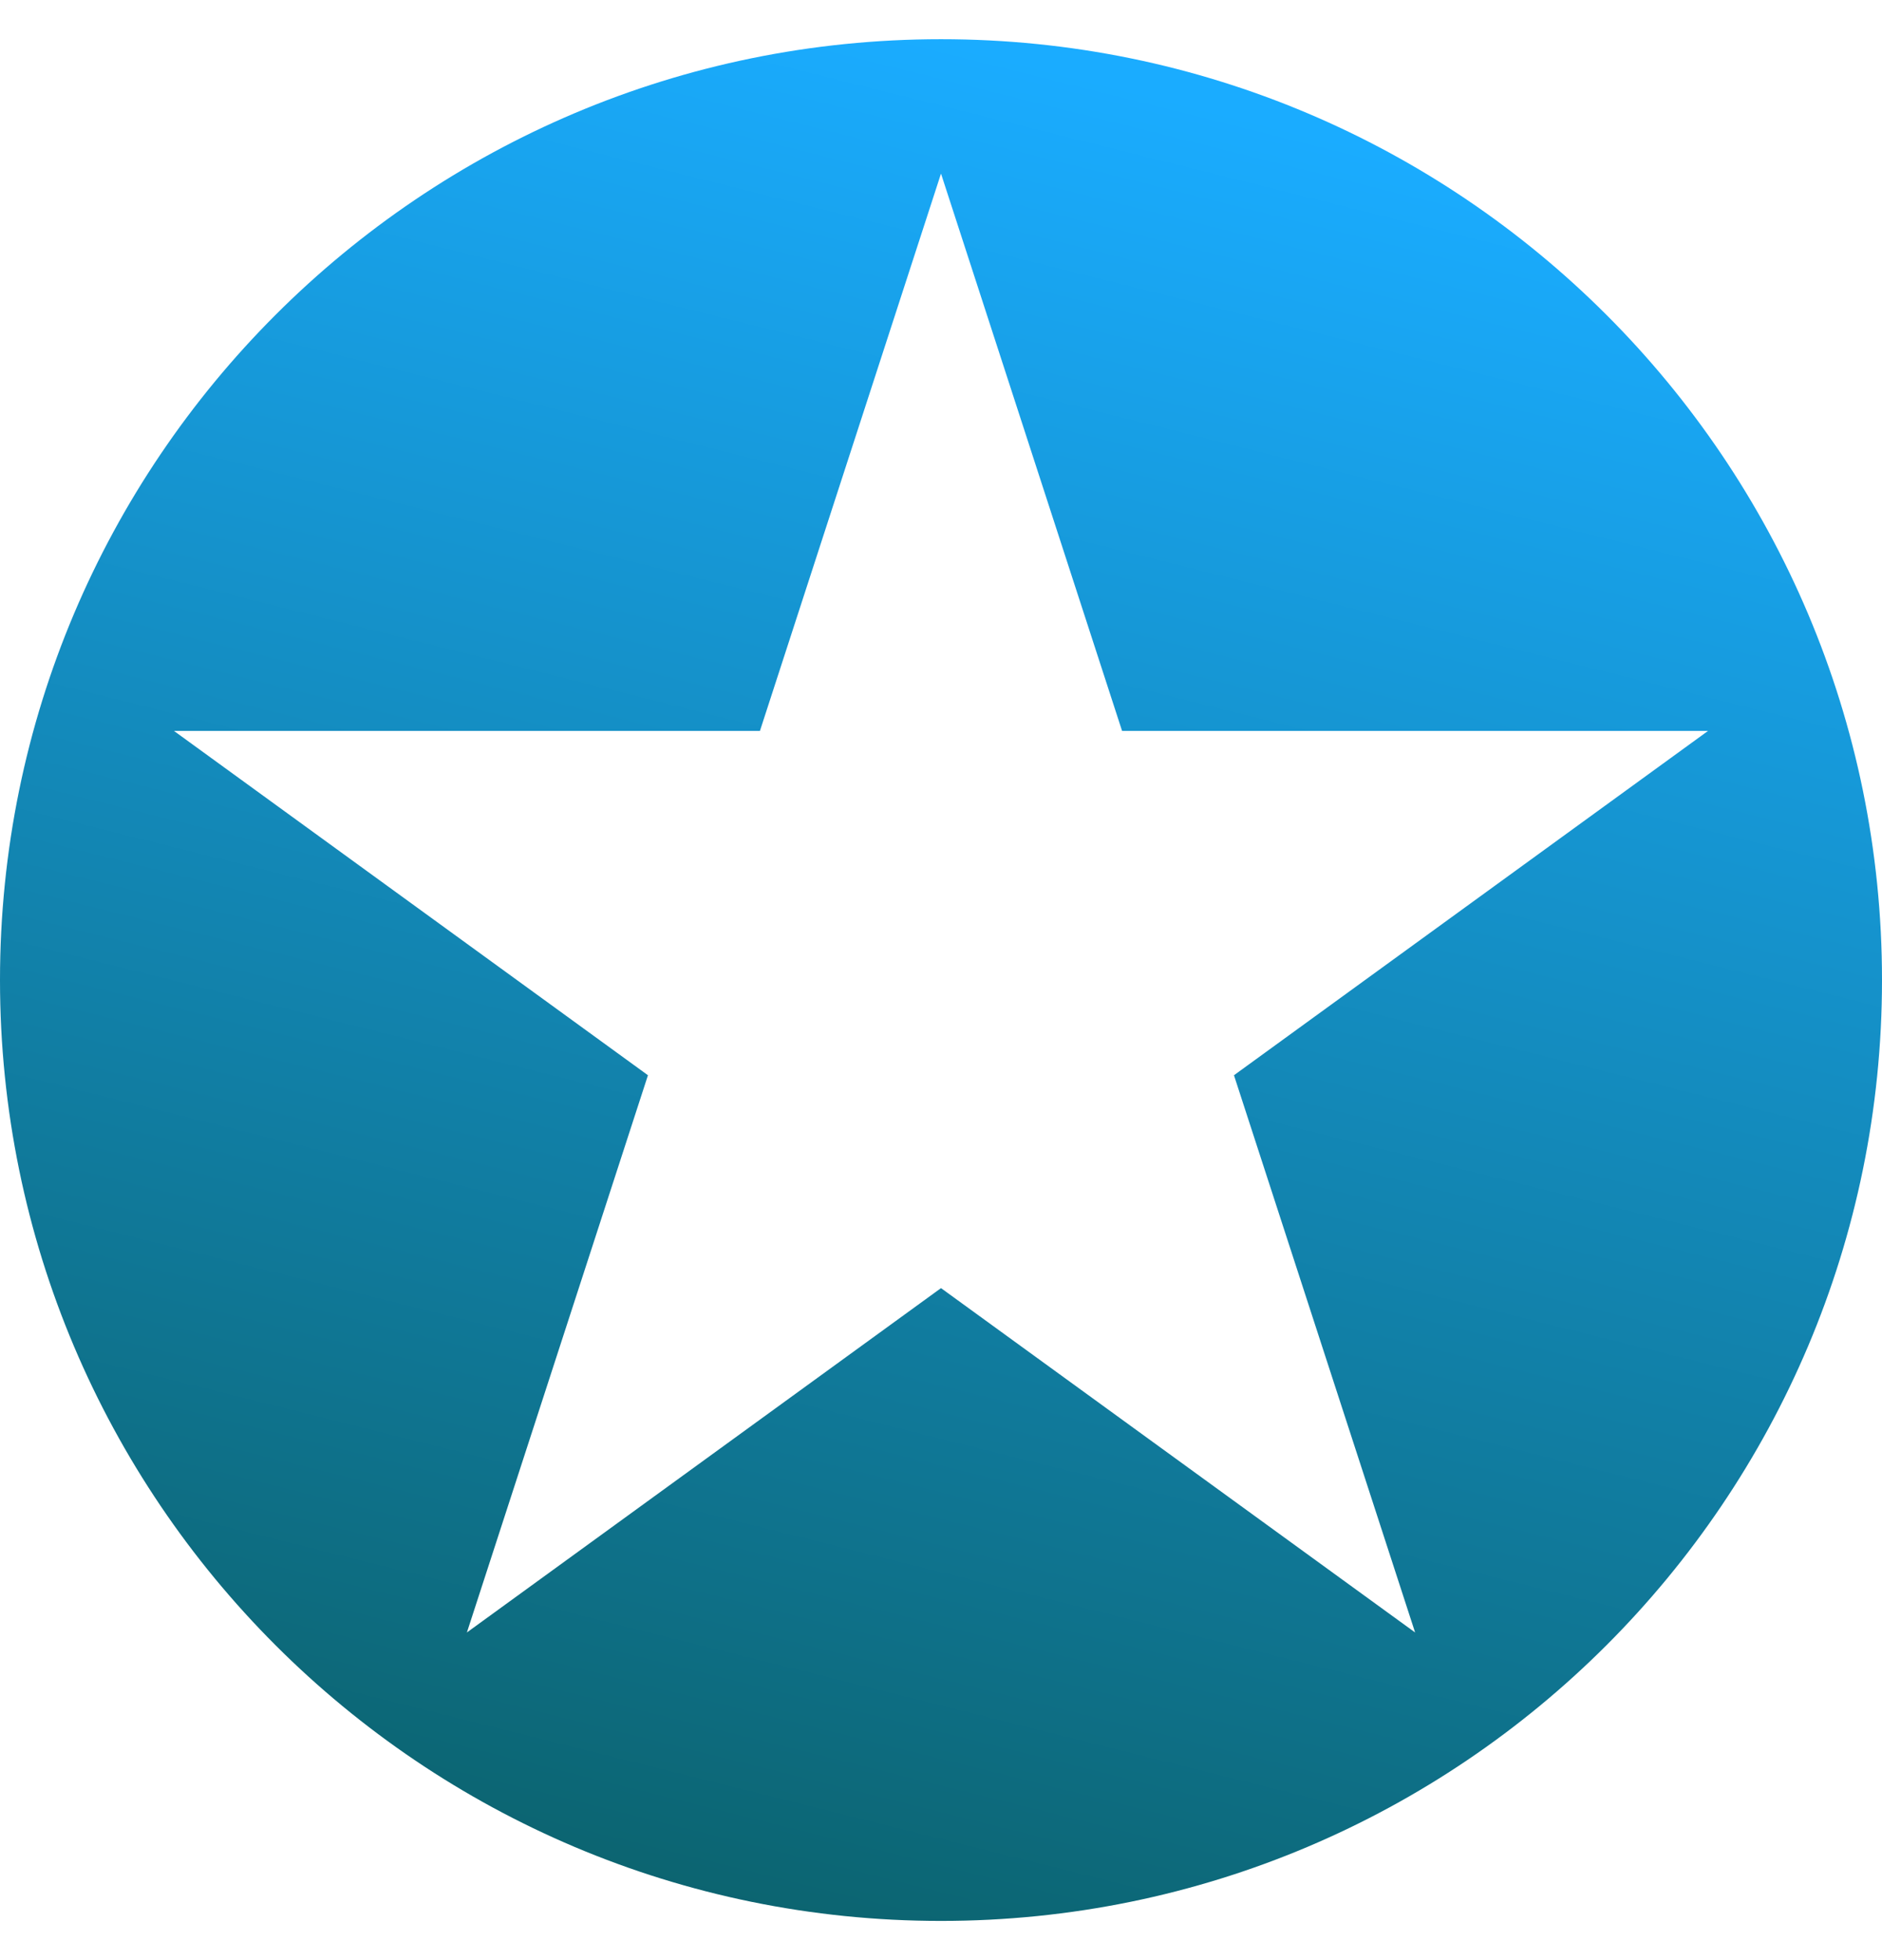 <svg width="24" height="25" viewBox="0 0 24 25" fill="none" xmlns="http://www.w3.org/2000/svg">
<path fill-rule="evenodd" clip-rule="evenodd" d="M12 24.5C18.627 24.5 24 19.127 24 12.5C24 5.873 18.627 0.5 12 0.5C5.373 0.5 0 5.873 0 12.5C0 19.127 5.373 24.5 12 24.5ZM14.309 9.322L12 2.214L9.691 9.322L2.218 9.322L8.263 13.714L5.954 20.821L12 16.429L18.046 20.821L15.736 13.714L21.782 9.322L14.309 9.322Z" fill="url(#paint0_linear_21_567)"/>
<defs>
<linearGradient id="paint0_linear_21_567" x1="12" y1="0.5" x2="6" y2="24.5" gradientUnits="userSpaceOnUse">
<stop stop-color="#1AACFF"/>
<stop offset="1" stop-color="#0B616A"/>
</linearGradient>
</defs>
</svg>
